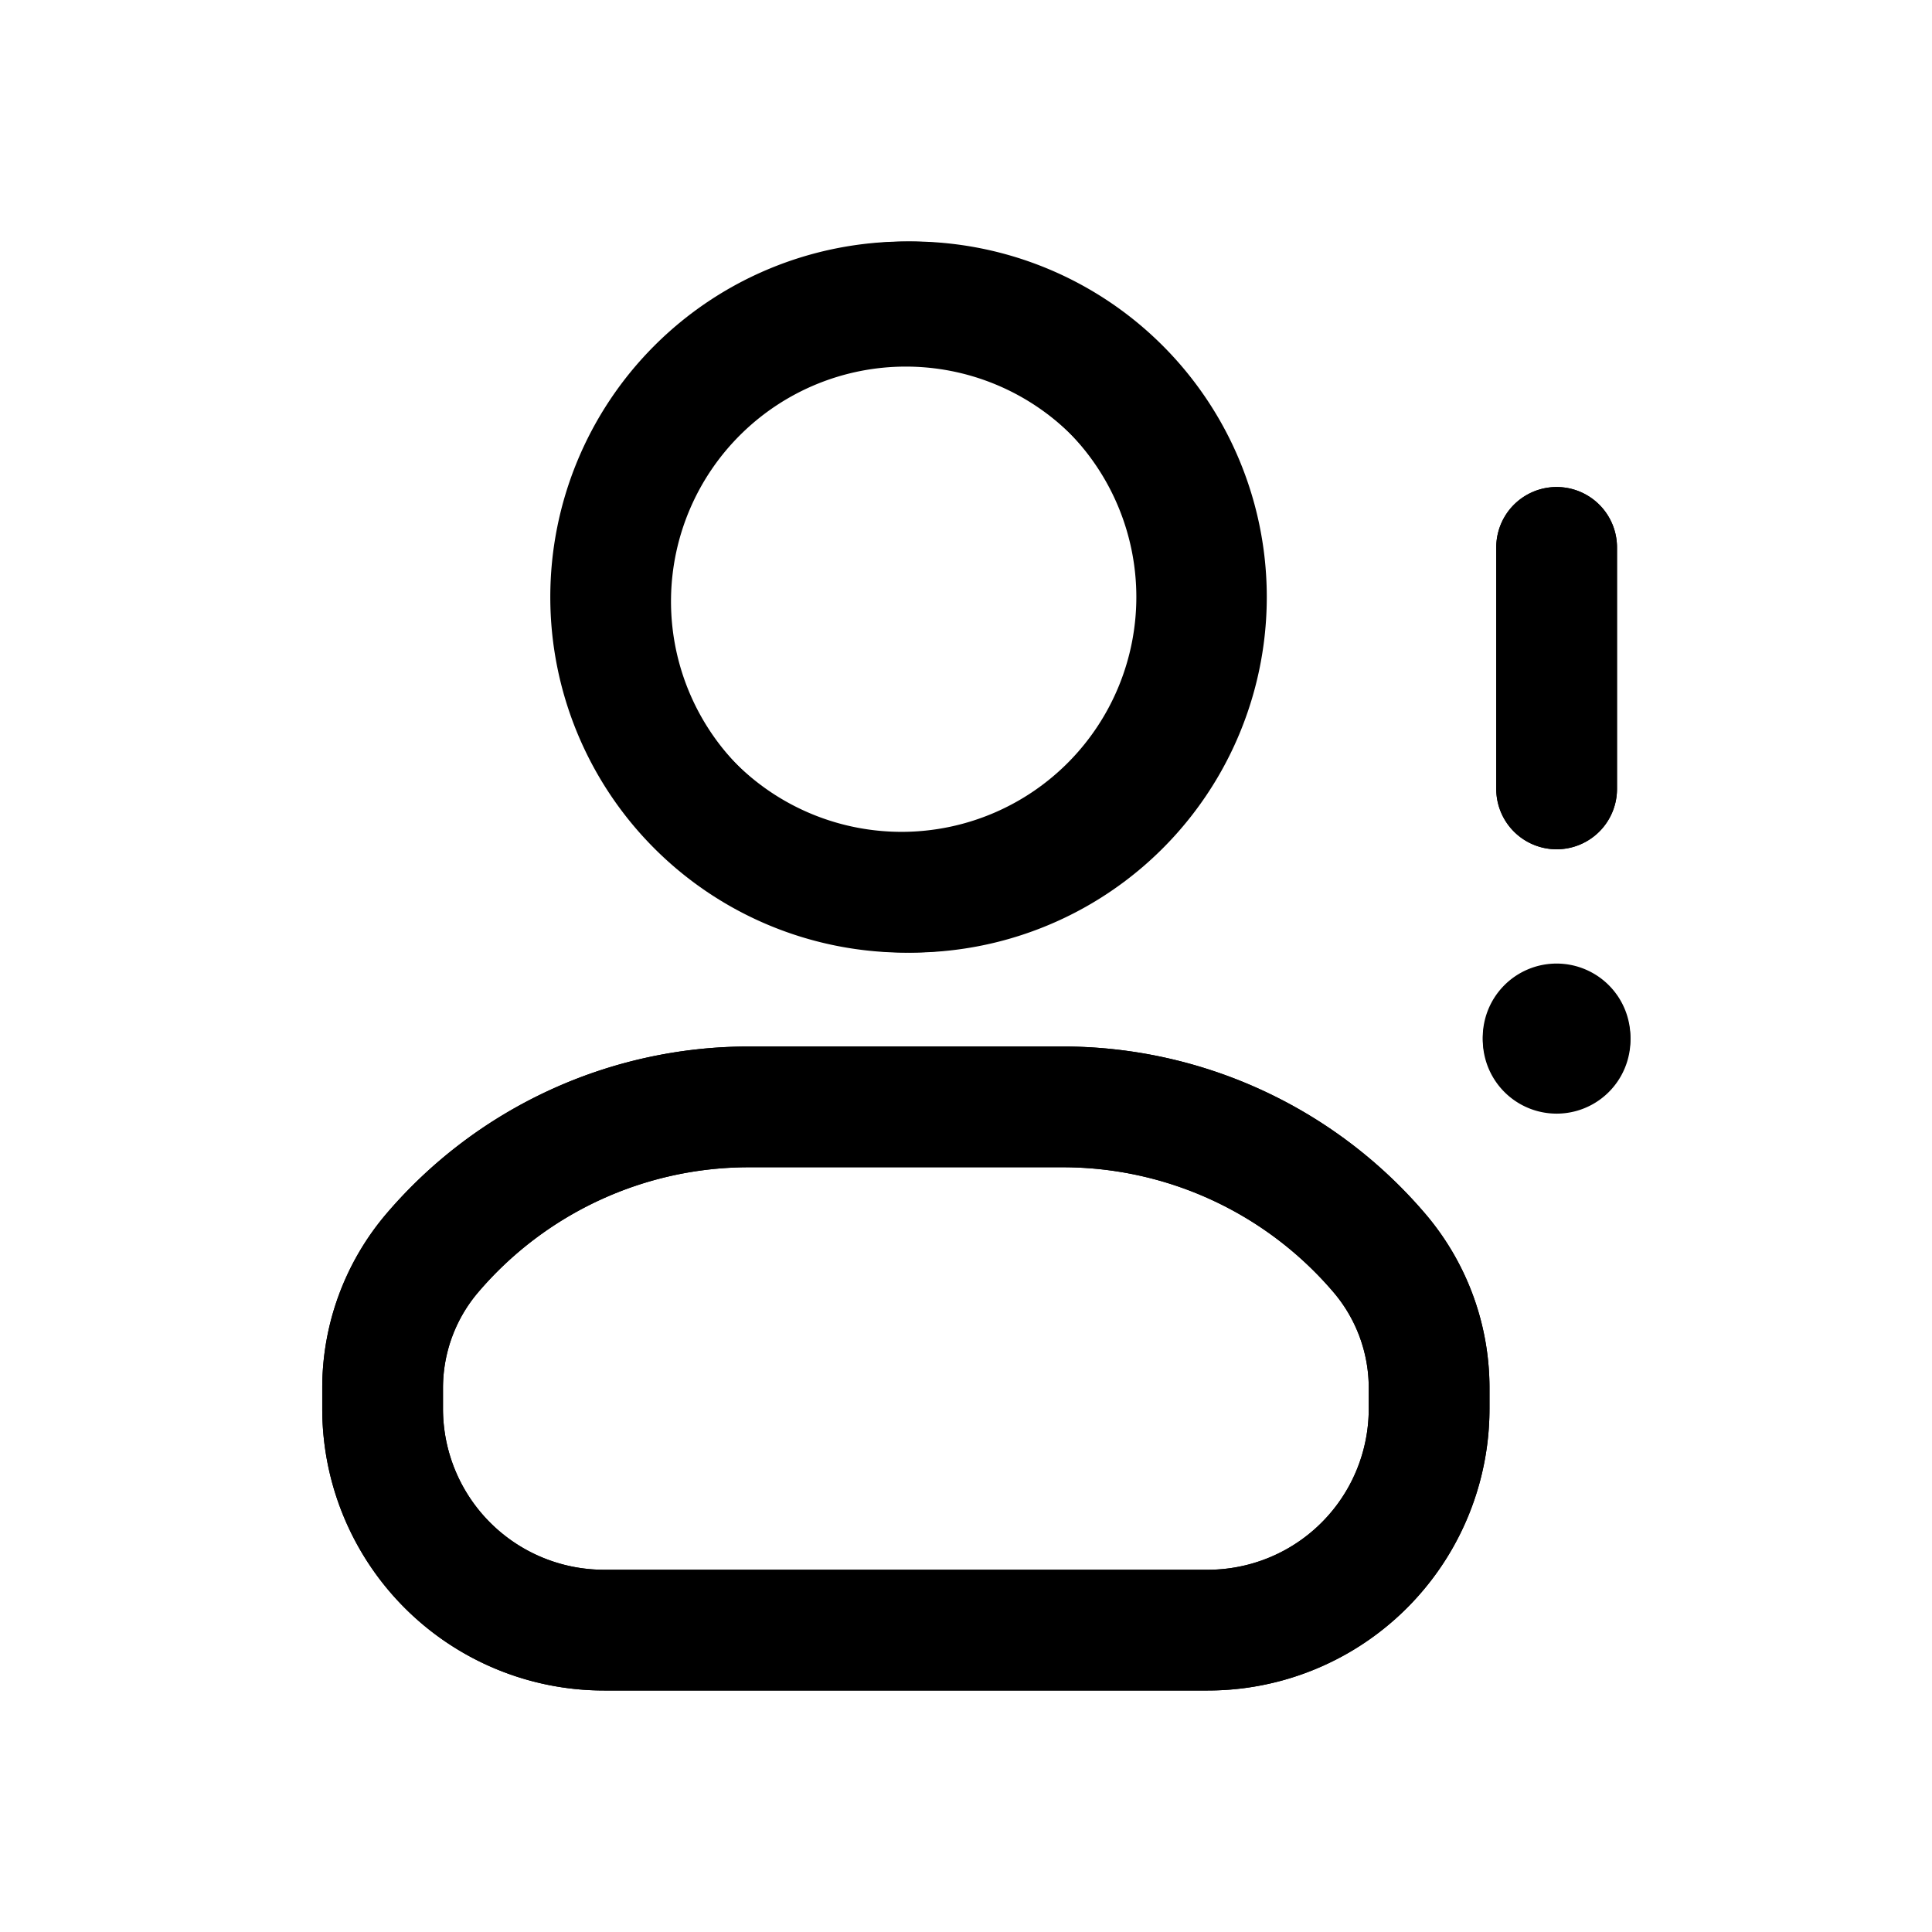 <svg xmlns="http://www.w3.org/2000/svg" width="24" height="24" fill="none" class="persona-icon" viewBox="0 0 24 24"><path fill="currentColor" fill-rule="evenodd" d="M11.253 3a4.417 4.417 0 1 1 0 8.833 4.417 4.417 0 0 1 0-8.833M8.336 7.417a2.917 2.917 0 1 0 5.833 0 2.917 2.917 0 0 0-5.833 0M9.303 13h3.9a5.92 5.92 0 0 1 4.501 2.076c.516.604.799 1.372.799 2.165v.259a3.5 3.5 0 0 1-3.5 3.5h-7.5a3.5 3.5 0 0 1-3.5-3.5v-.259c0-.793.283-1.561.798-2.165A5.92 5.92 0 0 1 9.303 13m-3.36 3.05c-.284.332-.44.755-.44 1.191v.259a2 2 0 0 0 2 2h7.5a2 2 0 0 0 2-2v-.259c0-.436-.156-.859-.44-1.191a4.42 4.42 0 0 0-3.36-1.55h-3.9a4.42 4.42 0 0 0-3.36 1.55" clip-rule="evenodd"/><path fill="currentColor" d="M18.42 12.917a.917.917 0 1 1 1.833 0 .917.917 0 0 1-1.833 0M18.587 9.8v-3a.75.75 0 1 1 1.5 0v3a.75.75 0 0 1-1.5 0"/><path fill="currentColor" fill-rule="evenodd" d="M6.836 7.417a4.417 4.417 0 1 1 8.834 0 4.417 4.417 0 0 1-8.834 0M11.253 4.5a2.917 2.917 0 1 0 0 5.833 2.917 2.917 0 0 0 0-5.833M4.801 15.076A5.92 5.92 0 0 1 9.303 13h3.9a5.92 5.92 0 0 1 4.501 2.076c.516.604.799 1.372.799 2.165v.259a3.5 3.5 0 0 1-3.5 3.5h-7.5a3.5 3.5 0 0 1-3.5-3.5v-.259c0-.793.283-1.561.798-2.165m4.502-.576a4.42 4.42 0 0 0-3.36 1.55c-.284.332-.44.755-.44 1.191v.259a2 2 0 0 0 2 2h7.5a2 2 0 0 0 2-2v-.259c0-.436-.156-.859-.44-1.191a4.42 4.42 0 0 0-3.36-1.55z" clip-rule="evenodd"/><path fill="currentColor" d="M18.42 12.917a.917.917 0 1 1 1.834 0 .917.917 0 0 1-1.834 0"/><path fill="currentColor" fill-rule="evenodd" d="M19.337 10.55a.75.75 0 0 1-.75-.75v-3a.75.75 0 1 1 1.5 0v3a.75.75 0 0 1-.75.75" clip-rule="evenodd"/></svg>